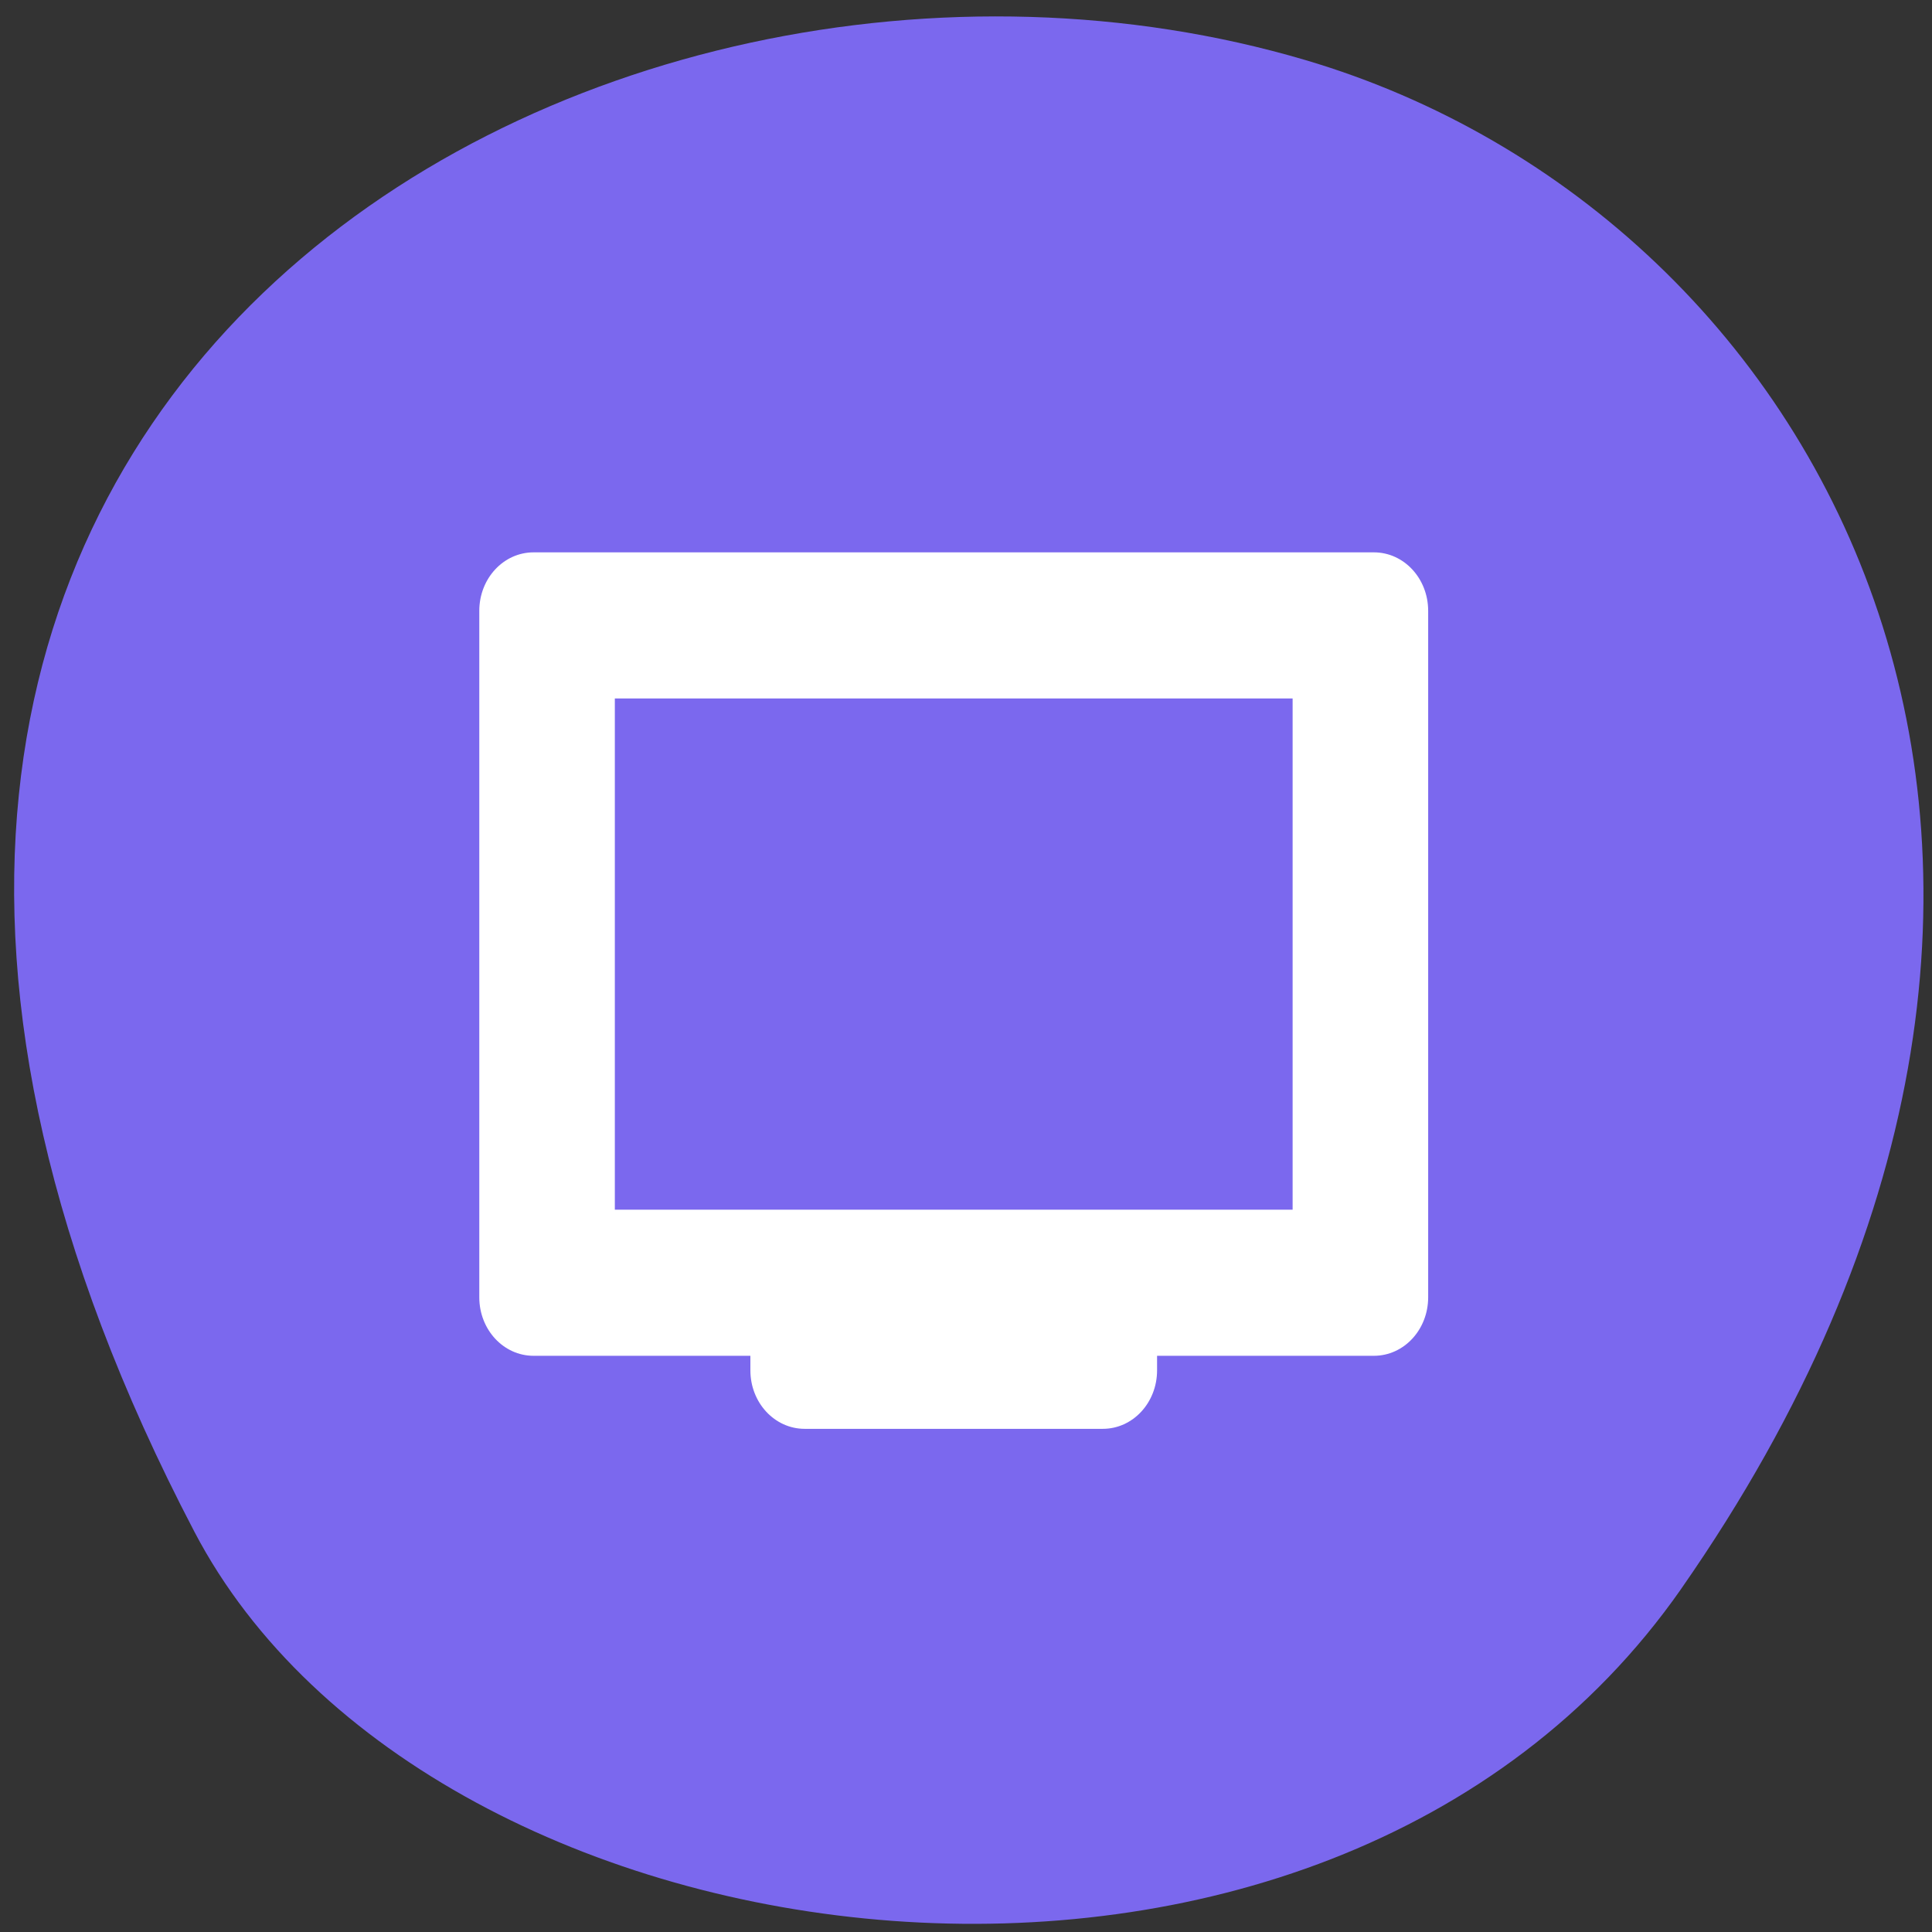 <svg xmlns="http://www.w3.org/2000/svg" viewBox="0 0 256 256"><rect x="0" y="0" width="256" height="256" fill="#333333" stroke="none"/><defs><clipPath><path d="m -24 13 c 0 1.105 -0.672 2 -1.5 2 -0.828 0 -1.5 -0.895 -1.5 -2 0 -1.105 0.672 -2 1.5 -2 0.828 0 1.5 0.895 1.5 2 z" transform="matrix(15.333 0 0 11.5 415 -125.5)"/></clipPath></defs><g fill="#7b68ee" color="#000"><path d="M 225.57,1004.7 C 287.88,909.48 237.6,822.73 167.06,802.15 72.17,774.466 -56.66,847.22 28.23,997.16 c 33.741,59.59 152.95,75.37 197.34,7.545 z" transform="matrix(1 0 -0.043 1 40.41 -794.19)"/></g><path d="m 70.7 73.19 c -3.98 0 -7.191 3.461 -7.191 7.75 v 90.96 c 0 4.289 3.211 7.75 7.191 7.75 h 28.73 v 1.928 c 0 4.289 3.211 7.75 7.191 7.75 h 39.506 c 3.98 0 7.191 -3.461 7.191 -7.75 v -1.928 h 28.73 c 3.98 0 7.191 -3.461 7.191 -7.75 v -90.96 c 0 -4.289 -3.211 -7.75 -7.191 -7.75 z m 10.769 19.356 h 89.81 v 67.746 h -89.81 z" fill="#fff" color="#dfdfdf"/></svg>